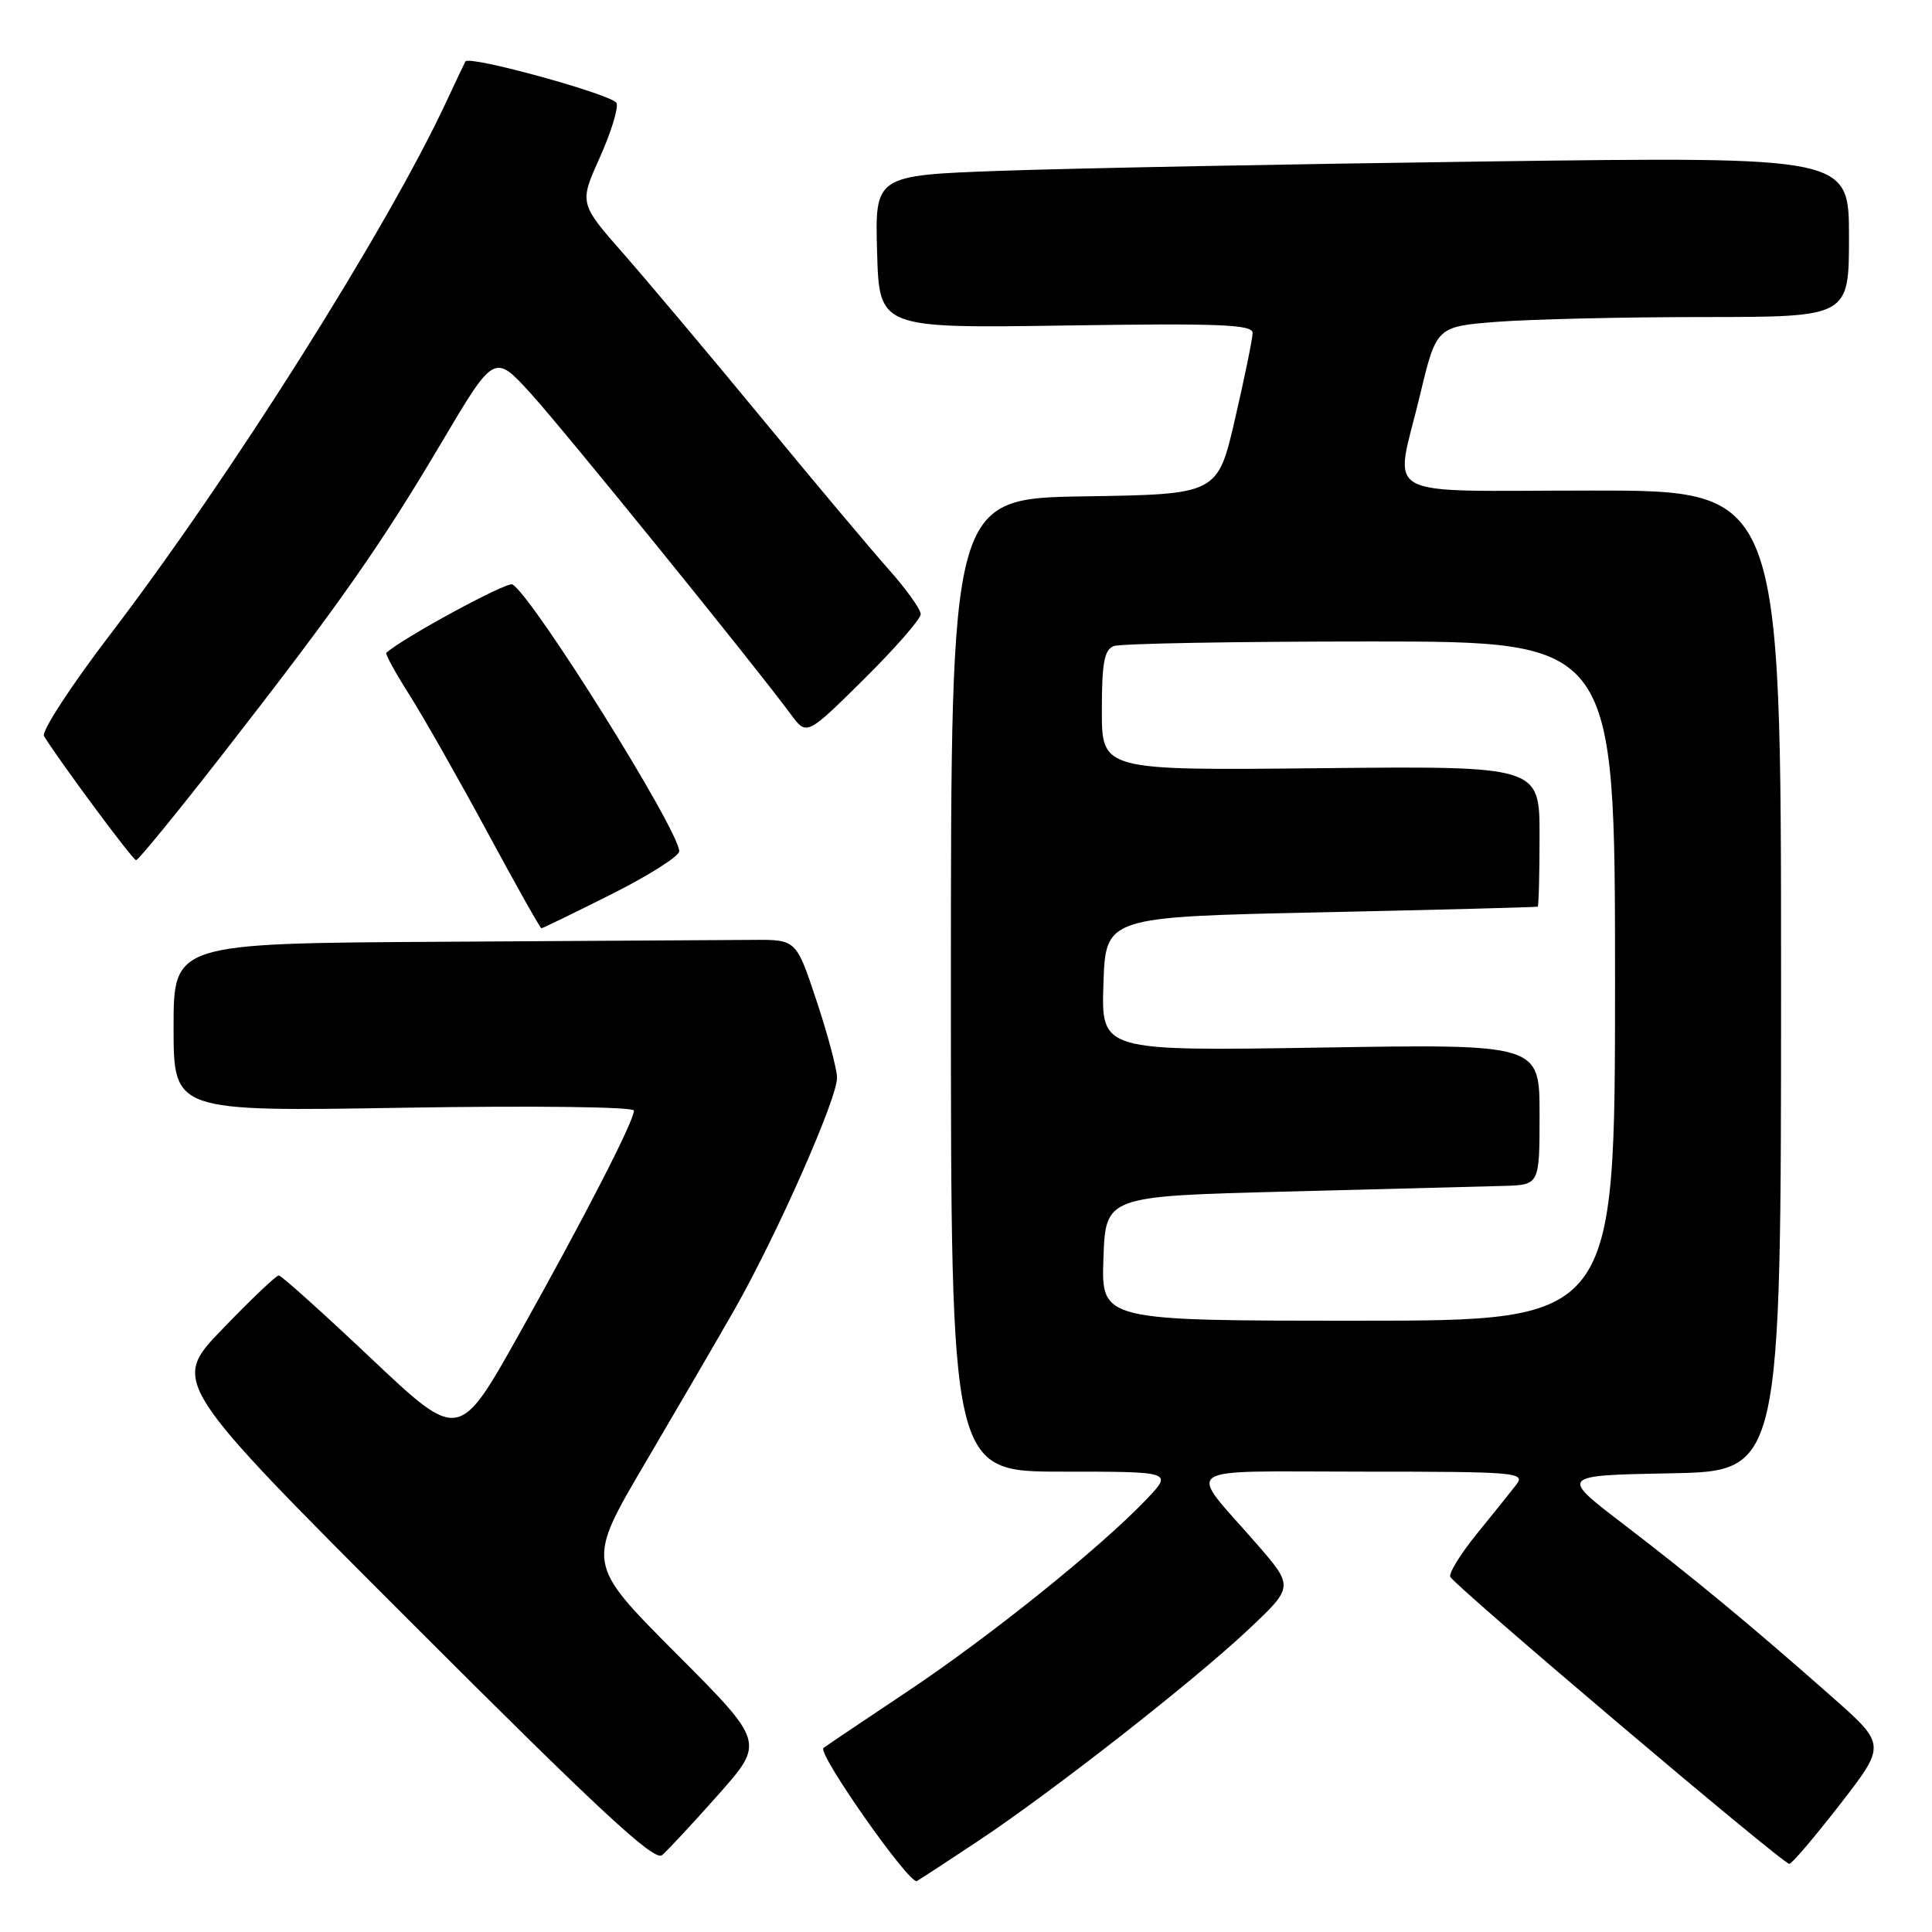 <?xml version="1.0" encoding="UTF-8" standalone="no"?>
<!DOCTYPE svg PUBLIC "-//W3C//DTD SVG 1.1//EN" "http://www.w3.org/Graphics/SVG/1.1/DTD/svg11.dtd" >
<svg xmlns="http://www.w3.org/2000/svg" xmlns:xlink="http://www.w3.org/1999/xlink" version="1.1" viewBox="0 0 256 256">
 <g >
 <path fill="currentColor"
d=" M 129.67 243.90 C 139.50 237.36 158.02 222.87 165.38 215.96 C 171.45 210.25 171.45 210.25 166.48 204.53 C 157.24 193.93 155.66 195.00 180.50 195.00 C 201.06 195.00 202.17 195.10 200.90 196.75 C 200.16 197.71 197.81 200.63 195.69 203.24 C 193.57 205.85 191.98 208.41 192.16 208.92 C 192.54 209.98 236.17 246.94 237.09 246.97 C 237.41 246.99 240.43 243.44 243.81 239.09 C 249.93 231.19 249.93 231.19 242.72 224.82 C 231.93 215.30 224.44 209.10 215.09 201.94 C 206.67 195.50 206.67 195.50 221.34 195.22 C 236.00 194.95 236.00 194.95 236.00 129.97 C 236.00 65.00 236.00 65.00 211.00 65.00 C 182.12 65.00 184.78 66.47 188.15 52.39 C 190.33 43.27 190.33 43.27 198.41 42.64 C 202.86 42.30 215.16 42.01 225.75 42.01 C 245.00 42.00 245.00 42.00 245.00 31.38 C 245.00 20.76 245.00 20.76 197.25 21.39 C 170.99 21.74 141.95 22.30 132.72 22.63 C 115.93 23.23 115.93 23.23 116.22 33.37 C 116.50 43.50 116.50 43.50 141.25 43.13 C 161.73 42.82 166.00 43.00 165.98 44.13 C 165.97 44.88 164.92 50.00 163.65 55.50 C 161.34 65.50 161.34 65.50 143.67 65.77 C 126.00 66.05 126.00 66.05 126.00 130.52 C 126.00 195.00 126.00 195.00 140.70 195.00 C 155.39 195.00 155.39 195.00 151.95 198.63 C 145.86 205.03 131.19 216.83 120.19 224.16 C 114.31 228.08 109.32 231.44 109.11 231.62 C 108.27 232.33 120.53 249.79 121.49 249.25 C 122.04 248.93 125.73 246.52 129.67 243.90 Z  M 95.19 237.79 C 101.33 230.86 101.33 230.86 89.50 219.00 C 77.67 207.13 77.67 207.13 85.51 193.82 C 89.82 186.49 95.13 177.37 97.31 173.55 C 102.99 163.56 111.01 145.40 110.91 142.76 C 110.87 141.52 109.63 136.90 108.16 132.50 C 105.50 124.50 105.50 124.50 99.75 124.54 C 96.59 124.56 78.03 124.67 58.50 124.79 C 23.00 125.00 23.00 125.00 23.00 136.14 C 23.00 147.29 23.00 147.29 53.50 146.78 C 70.91 146.50 84.00 146.66 84.00 147.16 C 84.00 148.56 77.49 161.23 68.80 176.75 C 60.82 190.99 60.82 190.99 49.18 180.00 C 42.78 173.95 37.27 169.00 36.94 169.00 C 36.60 169.00 33.25 172.18 29.50 176.08 C 22.66 183.15 22.66 183.15 54.53 215.03 C 79.38 239.89 86.69 246.67 87.72 245.82 C 88.45 245.21 91.81 241.60 95.19 237.79 Z  M 81.02 118.49 C 85.96 116.01 90.00 113.45 90.00 112.80 C 90.00 110.04 70.72 79.18 67.91 77.44 C 67.21 77.01 53.38 84.52 51.19 86.50 C 51.02 86.66 52.42 89.19 54.29 92.14 C 56.16 95.09 60.78 103.24 64.57 110.25 C 68.35 117.26 71.58 123.00 71.74 123.00 C 71.91 123.00 76.08 120.97 81.02 118.49 Z  M 29.65 99.75 C 44.89 80.18 50.35 72.41 58.50 58.65 C 65.50 46.83 65.50 46.83 70.35 52.16 C 74.83 57.10 99.98 88.13 104.78 94.64 C 106.89 97.50 106.89 97.50 114.44 90.03 C 118.60 85.91 122.00 82.02 122.00 81.38 C 122.00 80.74 120.06 78.03 117.68 75.36 C 115.31 72.69 107.80 63.75 101.01 55.50 C 94.21 47.25 85.97 37.45 82.70 33.72 C 76.75 26.95 76.75 26.95 79.46 20.91 C 80.95 17.59 81.96 14.33 81.70 13.66 C 81.28 12.57 62.17 7.30 61.67 8.14 C 61.56 8.34 60.41 10.75 59.13 13.50 C 51.27 30.35 30.56 63.18 14.55 84.14 C 9.38 90.91 5.46 96.94 5.83 97.54 C 8.02 101.06 17.59 113.96 18.03 113.98 C 18.32 113.99 23.55 107.59 29.65 99.75 Z  M 146.21 166.75 C 146.50 158.50 146.50 158.50 170.50 157.89 C 183.70 157.55 196.64 157.21 199.25 157.14 C 204.00 157.00 204.00 157.00 204.00 147.67 C 204.00 138.34 204.00 138.34 174.96 138.81 C 145.92 139.27 145.92 139.27 146.21 130.38 C 146.50 121.50 146.50 121.50 175.00 120.89 C 190.68 120.55 203.61 120.21 203.75 120.14 C 203.89 120.06 204.00 115.84 204.00 110.75 C 204.00 101.50 204.00 101.50 175.00 101.79 C 146.00 102.09 146.00 102.09 146.00 94.15 C 146.00 87.84 146.32 86.09 147.58 85.61 C 148.45 85.27 163.75 85.00 181.58 85.00 C 214.00 85.00 214.00 85.00 214.00 130.00 C 214.00 175.00 214.00 175.00 179.96 175.00 C 145.92 175.00 145.92 175.00 146.21 166.75 Z "/>
</g>
</svg>
